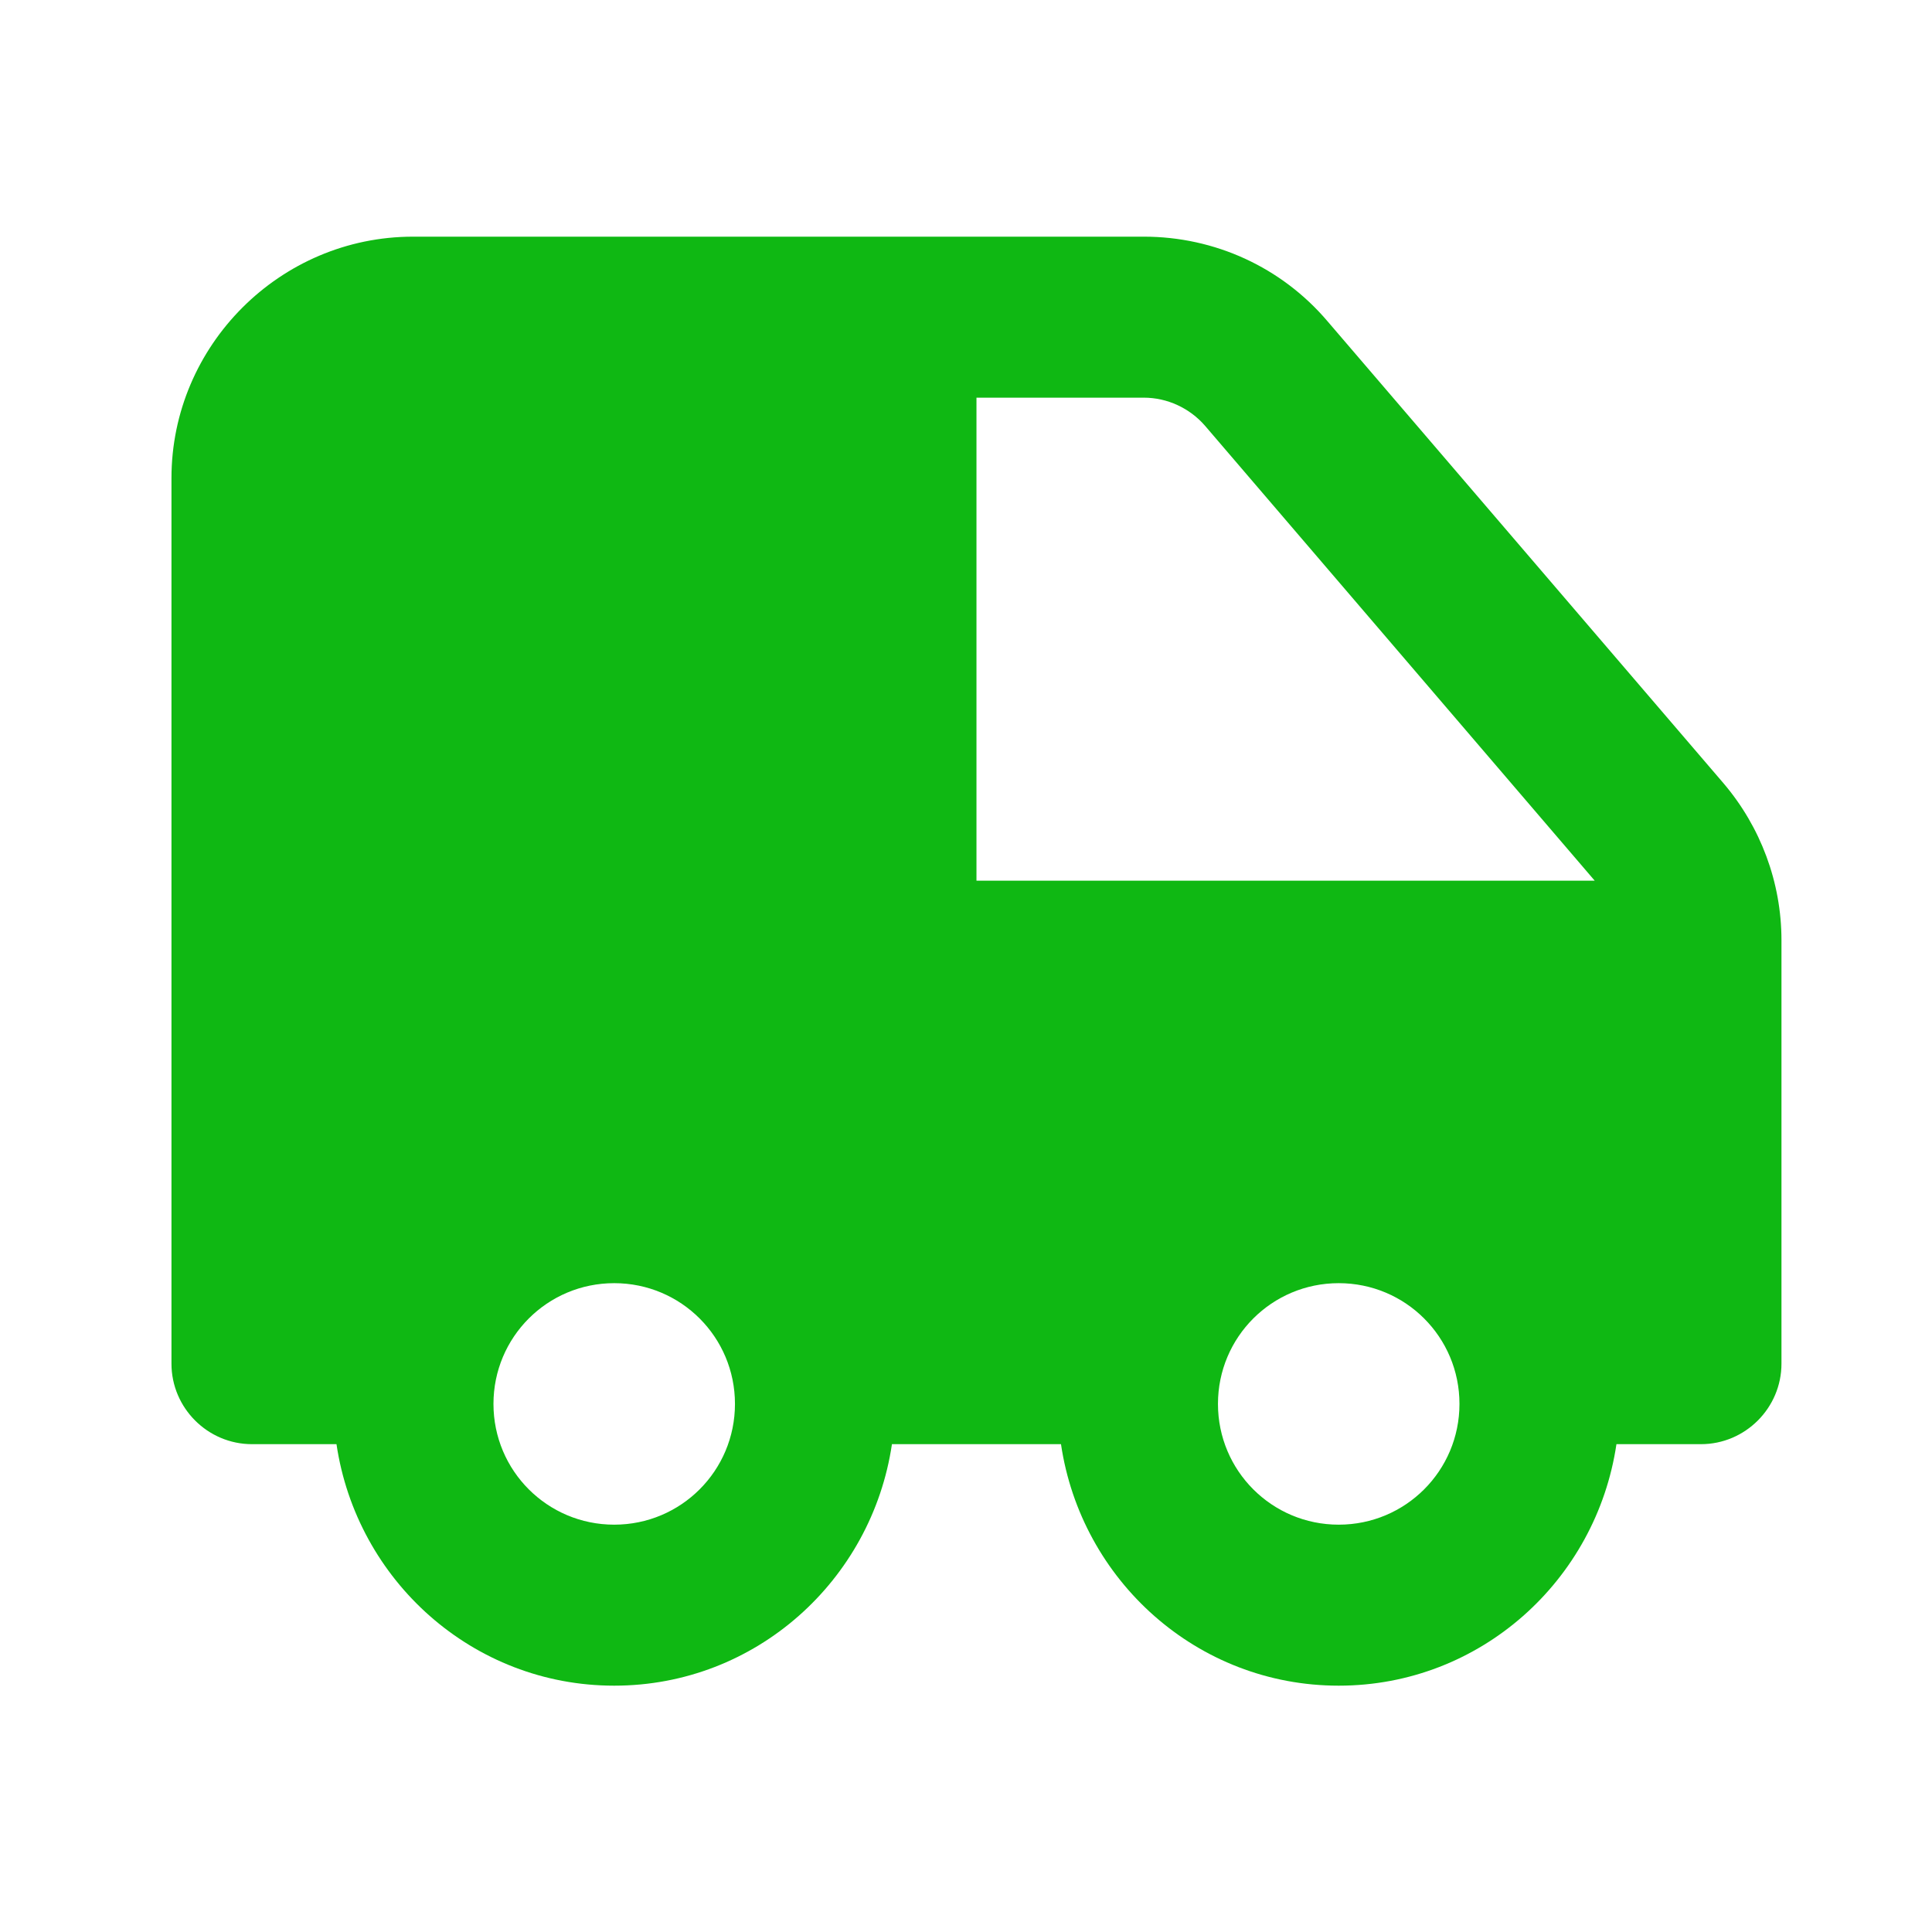 <?xml version="1.0"?>
<svg width="24" height="24" xmlns="http://www.w3.org/2000/svg" xmlns:svg="http://www.w3.org/2000/svg">
 <g class="layer">
  <title>Layer 1</title>
  <path d="m5.13,2.94c-1.65,0 -3,1.35 -3,3l0,11c0,0.55 0.45,1 1,1l1.05,0c0.25,1.69 1.69,3 3.45,3c1.76,0 3.2,-1.31 3.45,-3l2.1,0c0.25,1.69 1.69,3 3.45,3c1.76,0 3.2,-1.31 3.45,-3l1.05,0c0.55,0 1,-0.45 1,-1l0,-5.26c0,-0.72 -0.26,-1.41 -0.72,-1.95l-4.92,-5.74c-0.57,-0.67 -1.4,-1.05 -2.28,-1.05l-9.08,0zm7,2l2.08,0c0.29,0 0.57,0.13 0.76,0.35l4.84,5.65l-7.68,0l0,-6zm-4.5,11c0.83,0 1.5,0.67 1.5,1.5c0,0.83 -0.67,1.5 -1.5,1.5c-0.83,0 -1.5,-0.67 -1.5,-1.5c0,-0.83 0.67,-1.5 1.5,-1.5zm9,0c0.83,0 1.5,0.67 1.5,1.5c0,0.83 -0.67,1.5 -1.5,1.5c-0.83,0 -1.5,-0.67 -1.5,-1.5c0,-0.83 0.67,-1.5 1.5,-1.5z" fill="#0fb813" id="svg_1"/>
  <path d="m9.03,10.13c0.46,0.79 0.88,1.6 1.42,2.29c0.53,0.67 1.27,1.2 1.93,1.81c0.64,0.59 1.9,1.37 1.43,2.02c-0.52,0.71 -1.7,-0.23 -2.41,-0.75c-0.69,-0.51 -1.38,-1.14 -2.02,-1.72l-0.63,-0.65l-0.57,-0.67l-0.56,-0.72" fill="none" id="svg_3"/>
 </g>
</svg>